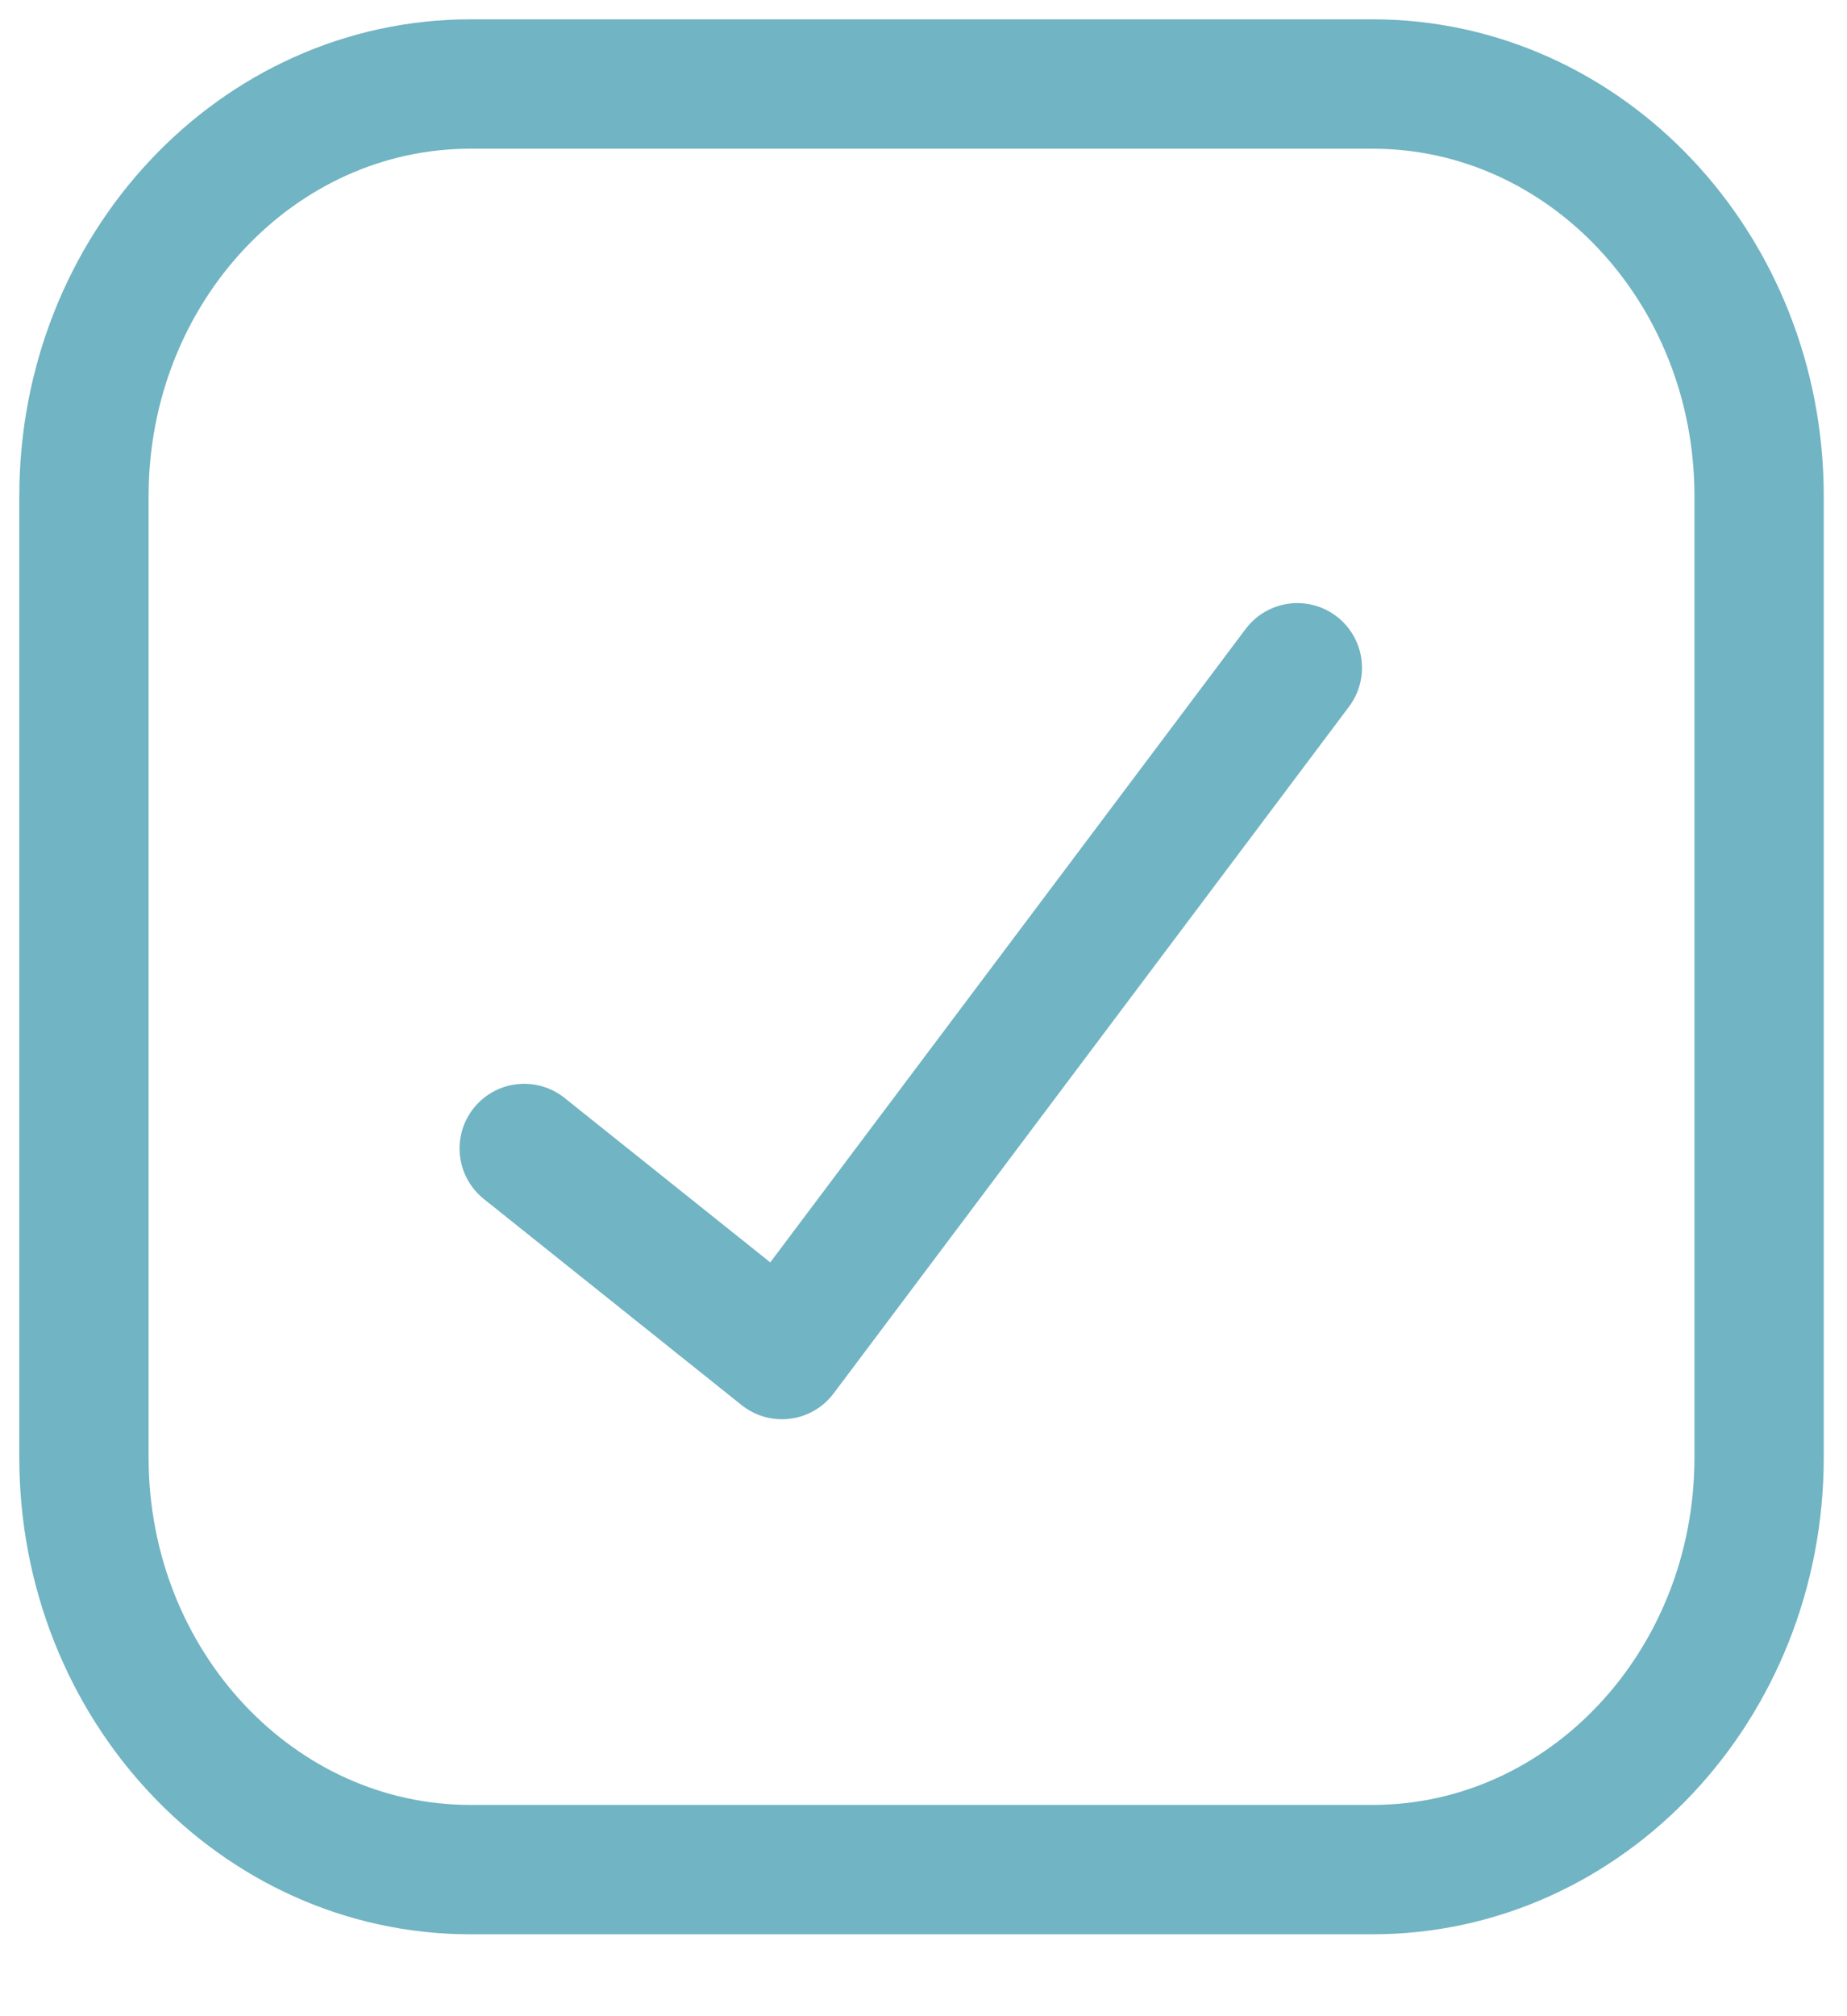 <svg width="22" height="24" viewBox="0 0 22 24" fill="none" xmlns="http://www.w3.org/2000/svg">
<path d="M16.348 1H5.604C3.061 1 1 3.196 1 5.905V17.35C1 20.059 3.061 22.255 5.604 22.255H16.348C18.891 22.255 20.953 20.059 20.953 17.35V5.905C20.953 3.196 18.891 1 16.348 1Z" stroke="#71B4C3" stroke-width="1.54" stroke-linecap="round" stroke-linejoin="round"/>
<path d="M15.453 7.949L9.314 16.124L6.244 13.671" stroke="#71B4C3" stroke-width="1.54" stroke-linecap="round" stroke-linejoin="round"/>
</svg>
